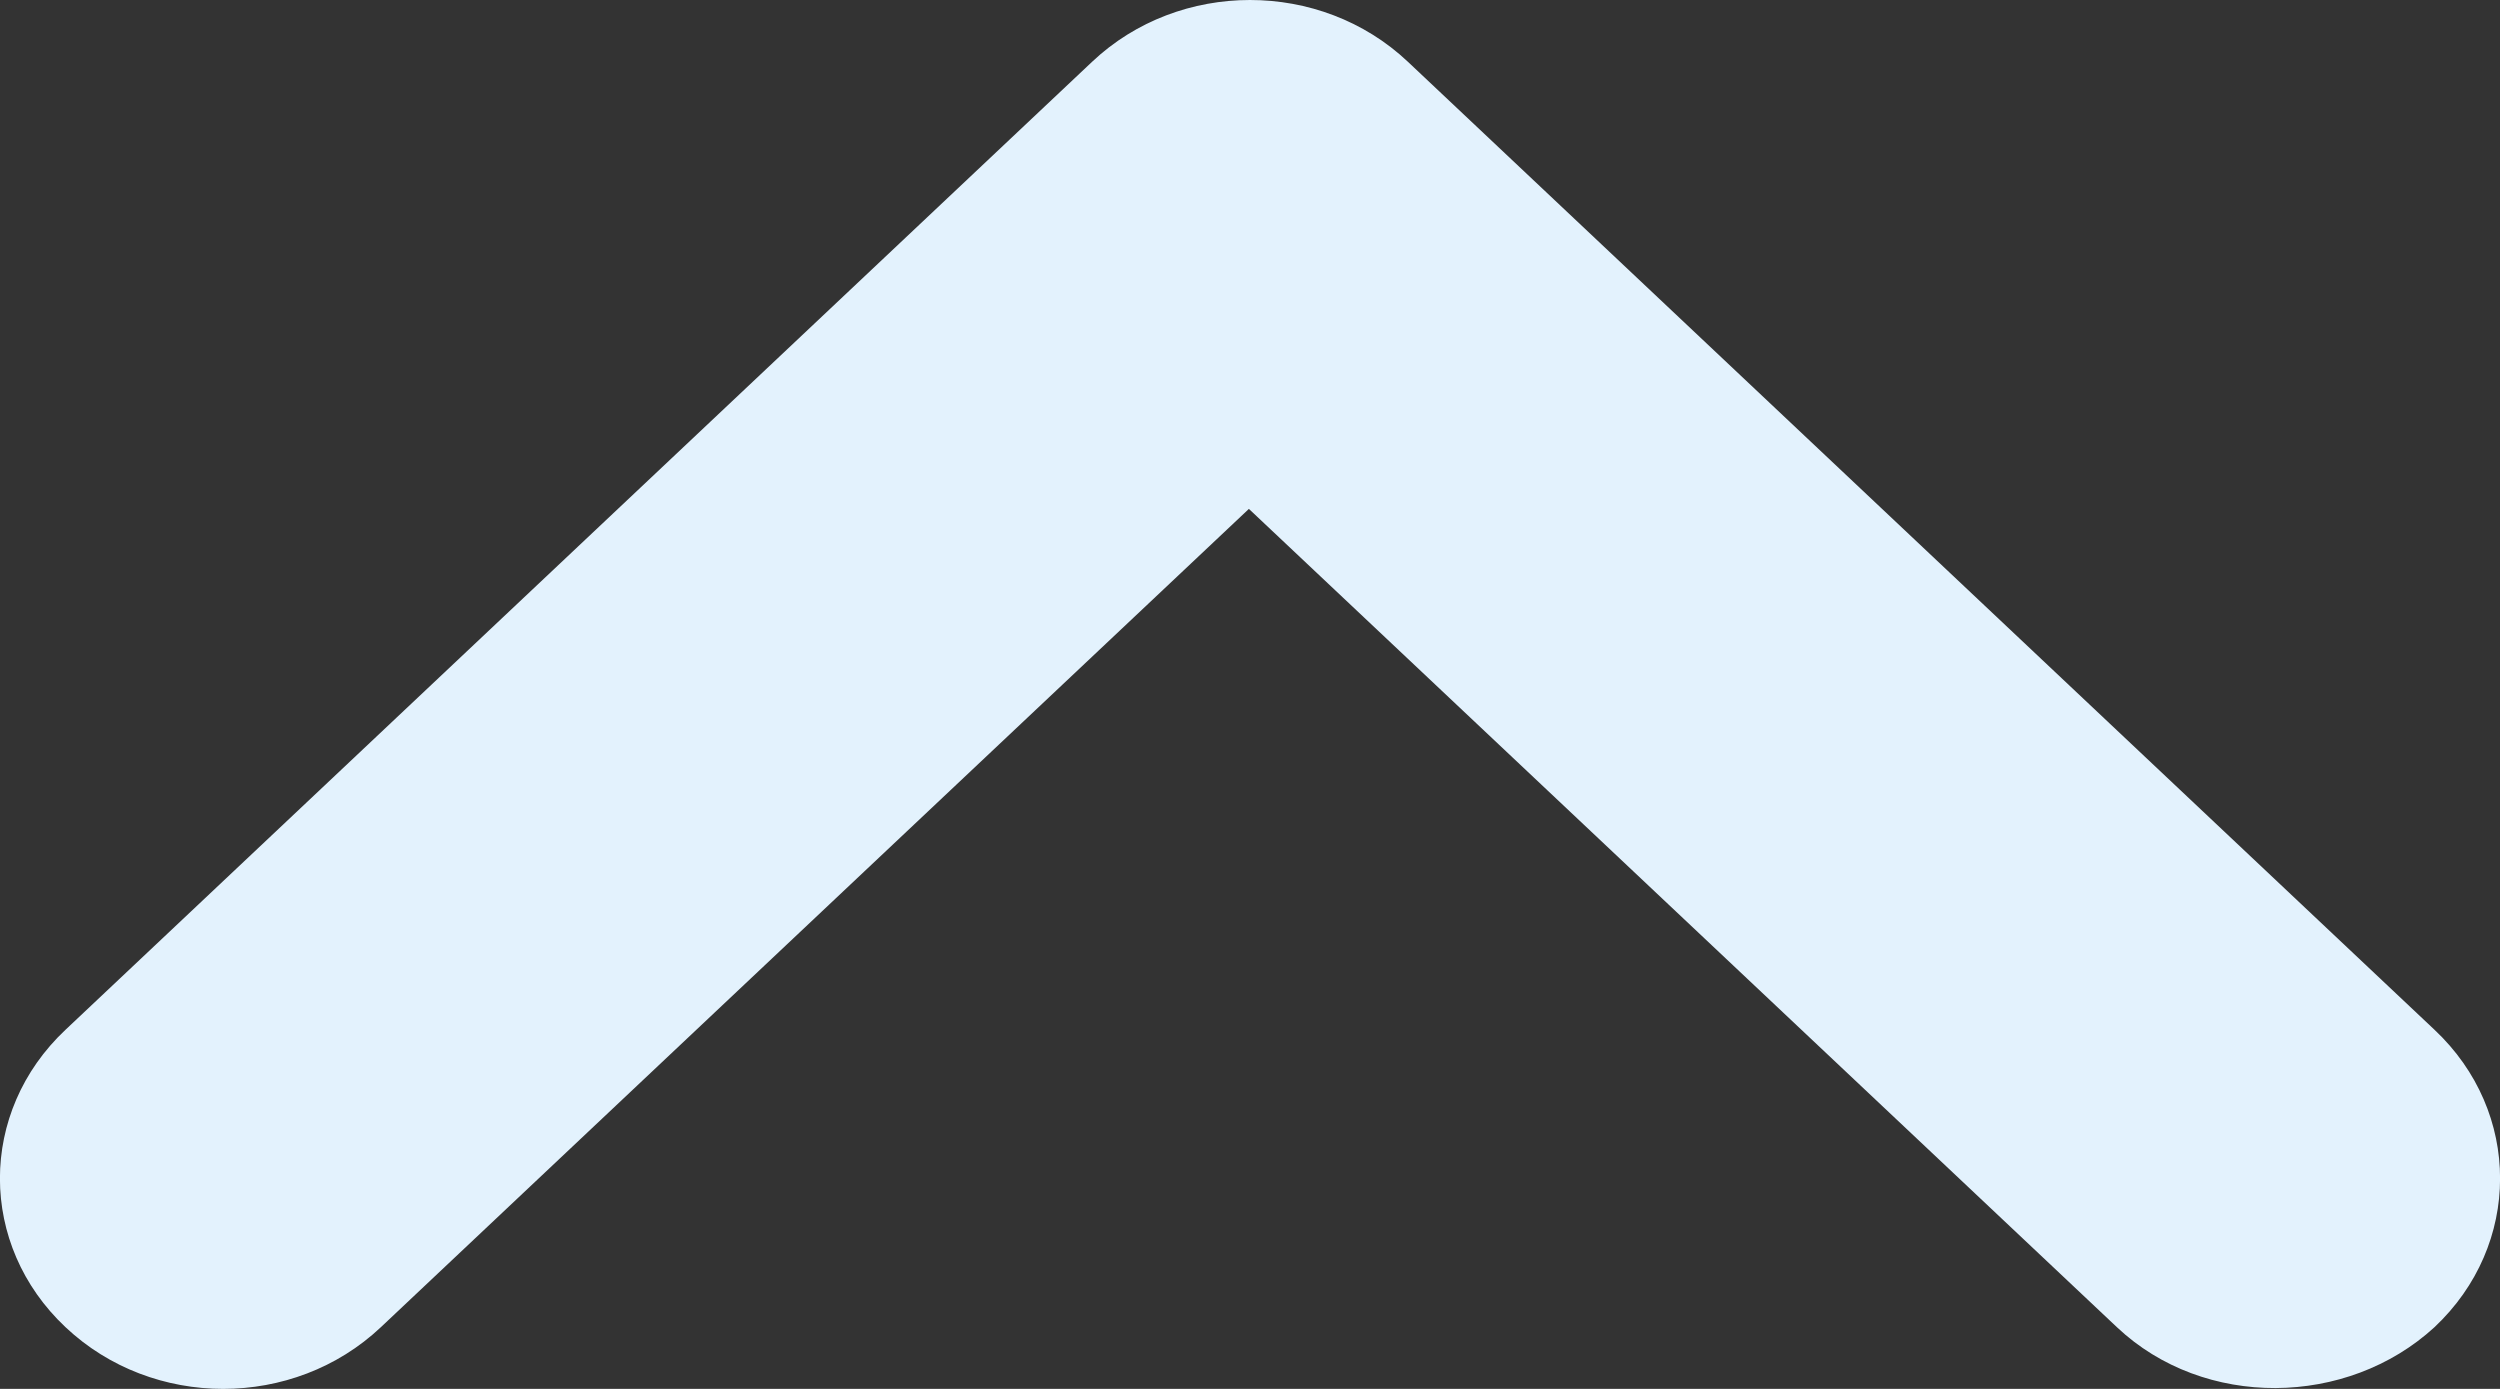 <svg width="9" height="5" viewBox="0 0 9 5" fill="none" xmlns="http://www.w3.org/2000/svg">
<rect x="0" y="0" width="9" height="5" fill="#333333" stroke="none"/>
<path d="M7.621 4.778L4.496 1.832L1.371 4.778C1.057 5.074 0.55 5.074 0.236 4.778C-0.079 4.482 -0.079 4.003 0.236 3.707L3.932 0.222C4.246 -0.074 4.754 -0.074 5.068 0.222L8.764 3.707C9.079 4.003 9.079 4.482 8.764 4.778C8.45 5.066 7.935 5.074 7.621 4.778Z" fill="#E3F2FD"/>
</svg>

